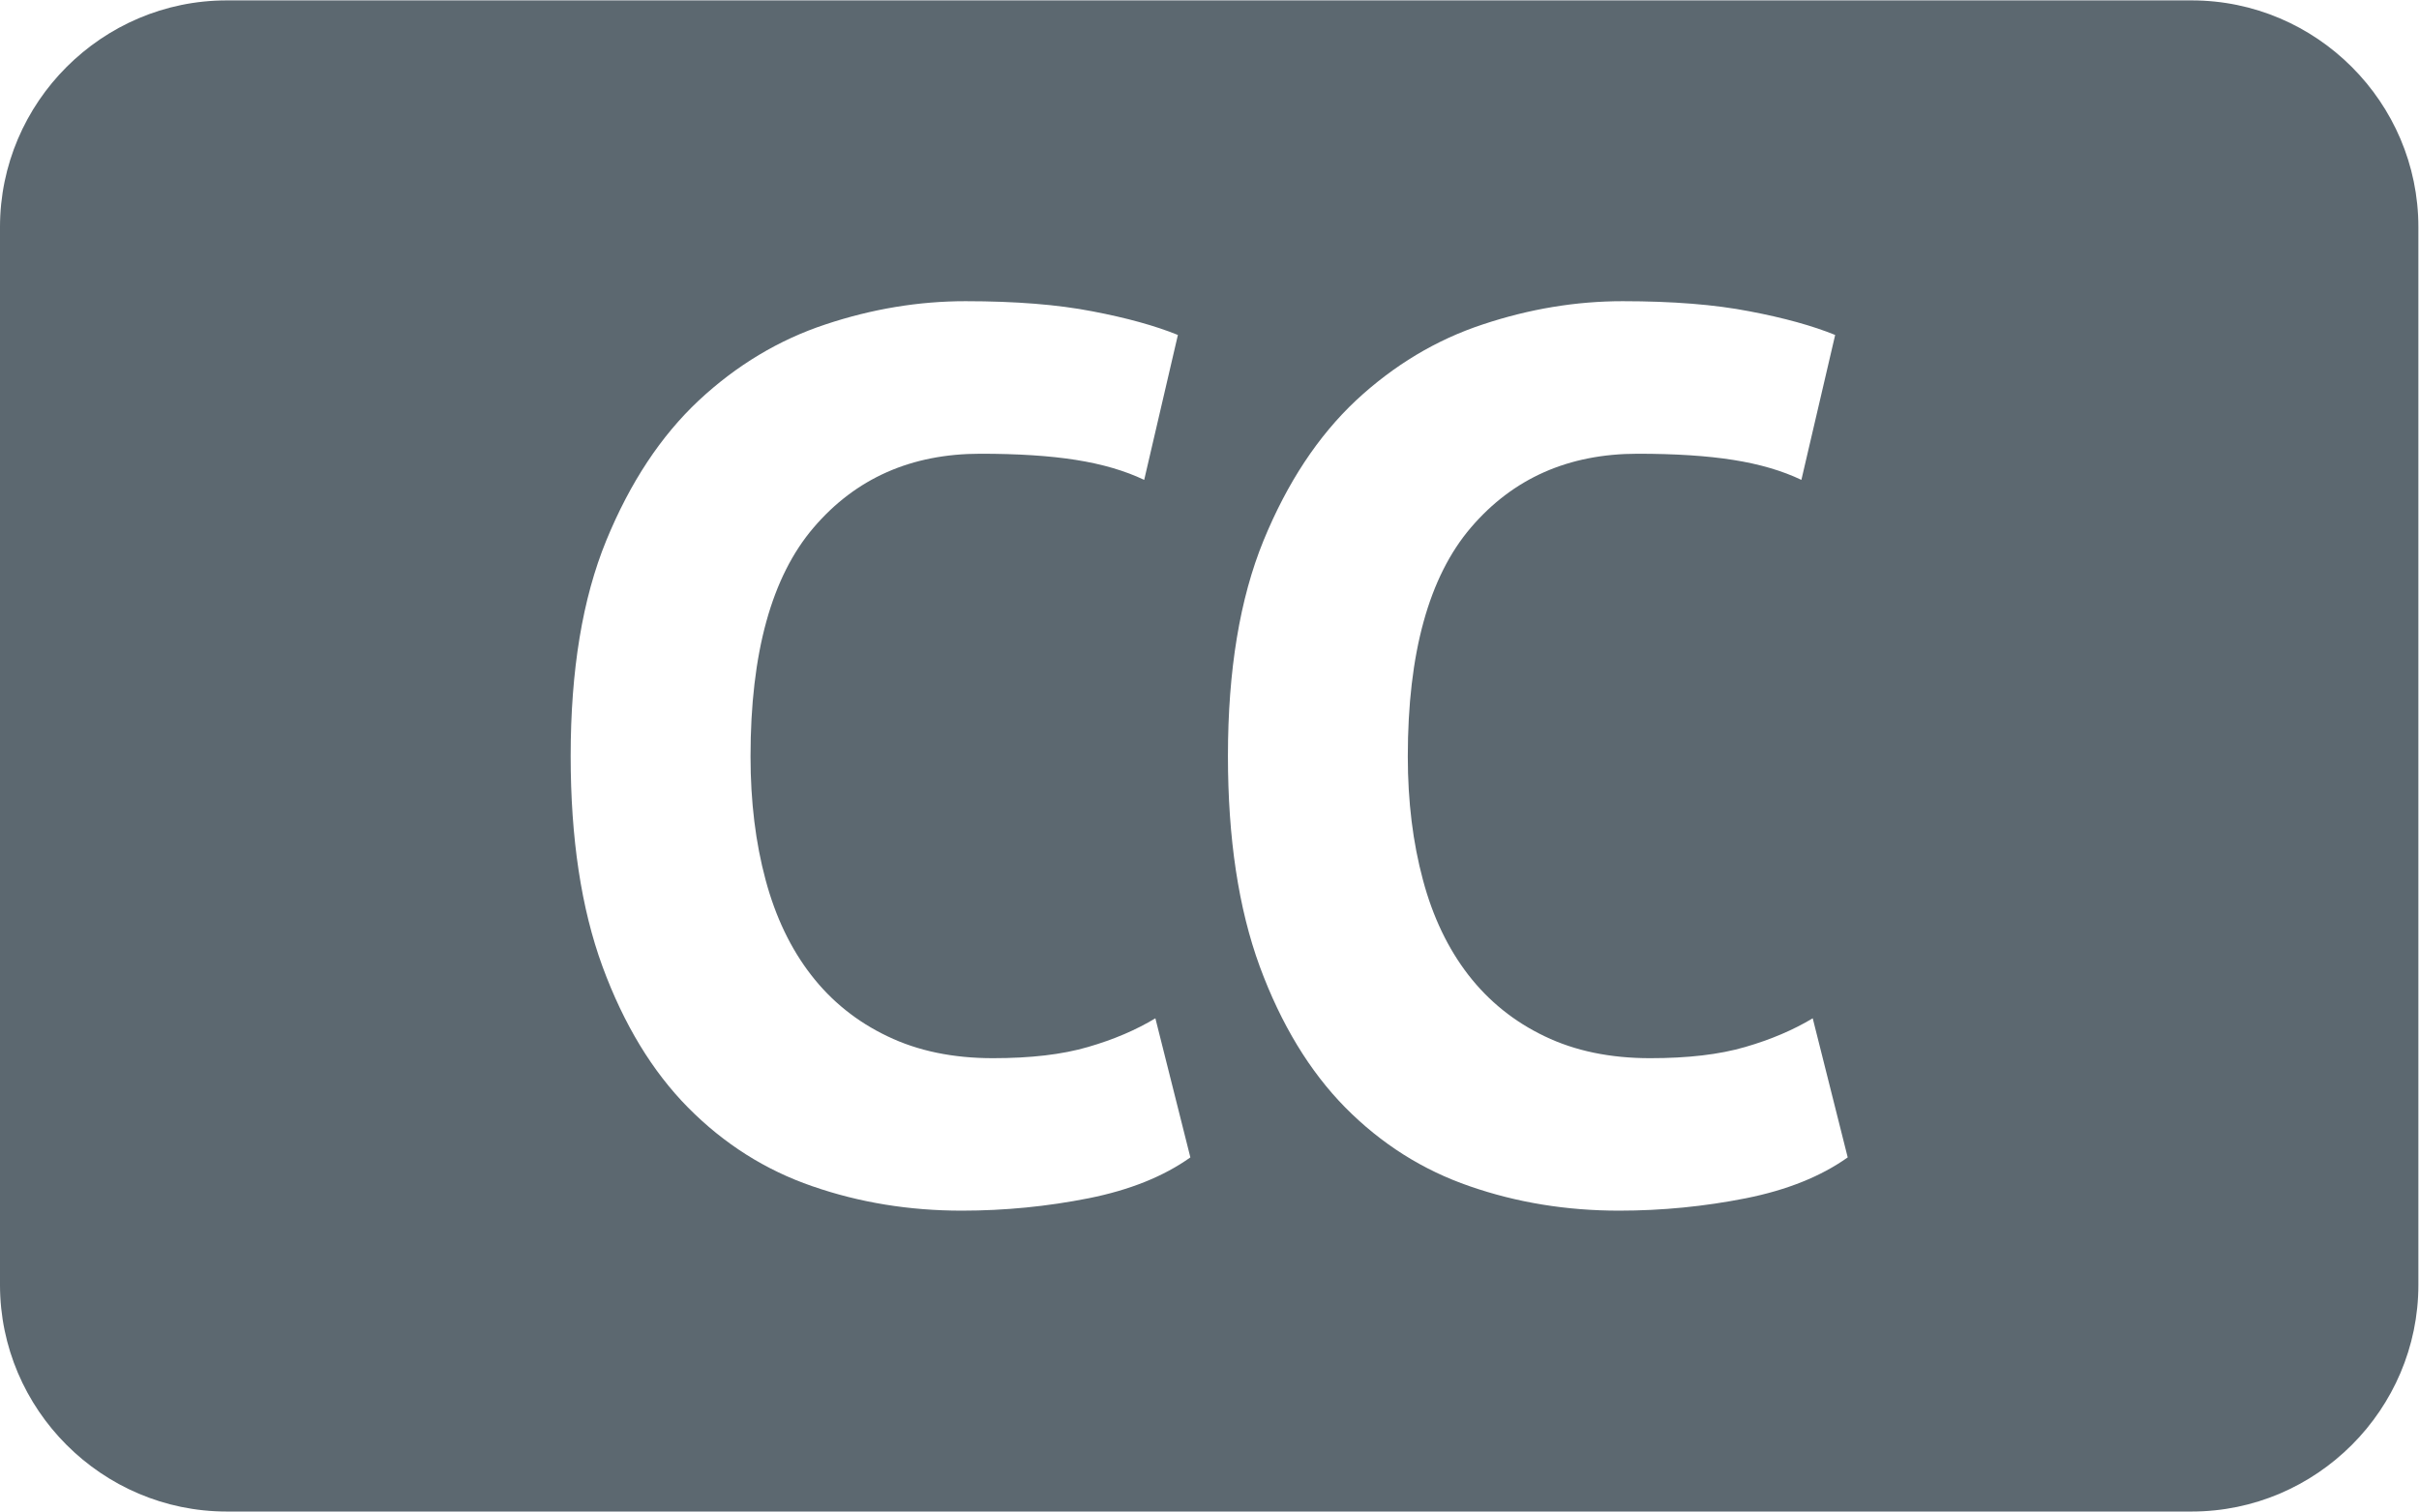 <?xml version="1.0" encoding="UTF-8" standalone="no"?>
<svg
   xmlns:dc="http://purl.org/dc/elements/1.1/"
   xmlns:cc="http://creativecommons.org/ns#"
   xmlns:rdf="http://www.w3.org/1999/02/22-rdf-syntax-ns#"
   xmlns:svg="http://www.w3.org/2000/svg"
   xmlns="http://www.w3.org/2000/svg"
   viewBox="0 0 42.667 26.667"
   height="26.667"
   width="42.667"
   xml:space="preserve"
   id="svg2"
   version="1.1"><defs
     id="defs6"><clipPath
       id="clipPath18"
       clipPathUnits="userSpaceOnUse"><path
         id="path16"
         d="M 0,20 H 32 V 0 H 0 Z" /></clipPath></defs><g
     transform="matrix(1.333,0,0,-1.333,0,26.667)"
     id="g10"><g
       id="g12"><g
         clip-path="url(#clipPath18)"
         id="g14"><g
           transform="translate(23.101,4.146)"
           id="g20"><path
             id="path22"
             style="fill:#5c6870;fill-opacity:1;fill-rule:nonzero;stroke:none"
             d="m 0,0 c -0.545,-0.108 -1.105,-0.164 -1.678,-0.164 -0.694,0 -1.353,0.107 -1.975,0.323 -0.623,0.214 -1.172,0.562 -1.646,1.041 -0.473,0.48 -0.851,1.103 -1.133,1.868 -0.281,0.767 -0.421,1.696 -0.421,2.786 0,1.134 0.158,2.085 0.471,2.851 0.315,0.768 0.723,1.384 1.223,1.854 0.502,0.467 1.061,0.803 1.68,1.007 0.616,0.205 1.233,0.307 1.85,0.307 0.661,0 1.221,-0.045 1.678,-0.134 0.458,-0.087 0.836,-0.192 1.133,-0.313 L 0.735,9.508 C 0.482,9.629 0.182,9.717 -0.166,9.772 -0.513,9.827 -0.935,9.854 -1.431,9.854 -2.346,9.854 -3.08,9.529 -3.637,8.878 -4.194,8.227 -4.473,7.215 -4.473,5.847 c 0,-0.598 0.068,-1.142 0.2,-1.632 0.131,-0.493 0.334,-0.913 0.602,-1.26 0.271,-0.349 0.607,-0.619 1.009,-0.811 0.402,-0.194 0.868,-0.29 1.396,-0.29 0.497,0 0.915,0.048 1.257,0.148 0.342,0.099 0.64,0.227 0.894,0.38 L 1.348,0.541 C 0.995,0.29 0.546,0.109 0,0 m -8.697,0 c -0.545,-0.108 -1.105,-0.164 -1.678,-0.164 -0.694,0 -1.354,0.107 -1.976,0.323 -0.623,0.214 -1.171,0.562 -1.645,1.041 -0.474,0.48 -0.852,1.103 -1.133,1.868 -0.281,0.767 -0.421,1.696 -0.421,2.786 0,1.134 0.157,2.085 0.471,2.851 0.315,0.768 0.723,1.384 1.224,1.854 0.501,0.467 1.061,0.803 1.678,1.007 0.616,0.205 1.234,0.307 1.852,0.307 0.66,0 1.22,-0.045 1.678,-0.134 0.457,-0.087 0.834,-0.192 1.132,-0.313 L -7.961,9.508 c -0.254,0.121 -0.555,0.209 -0.902,0.264 -0.347,0.055 -0.768,0.082 -1.265,0.082 -0.915,0 -1.649,-0.325 -2.206,-0.976 -0.558,-0.651 -0.836,-1.663 -0.836,-3.031 0,-0.598 0.067,-1.142 0.199,-1.632 0.132,-0.493 0.334,-0.913 0.603,-1.26 0.27,-0.349 0.607,-0.619 1.01,-0.811 0.402,-0.194 0.867,-0.29 1.396,-0.29 0.496,0 0.915,0.048 1.257,0.148 0.342,0.099 0.639,0.227 0.892,0.38 L -7.35,0.541 C -7.702,0.29 -8.151,0.109 -8.697,0 M 5.899,15.854 h -26 c -1.65,0 -3,-1.349 -3,-3 v -14 c 0,-1.65 1.35,-3 3,-3 h 26 c 1.651,0 3,1.35 3,3 v 14 c 0,1.651 -1.349,3 -3,3" /></g></g></g></g></svg>